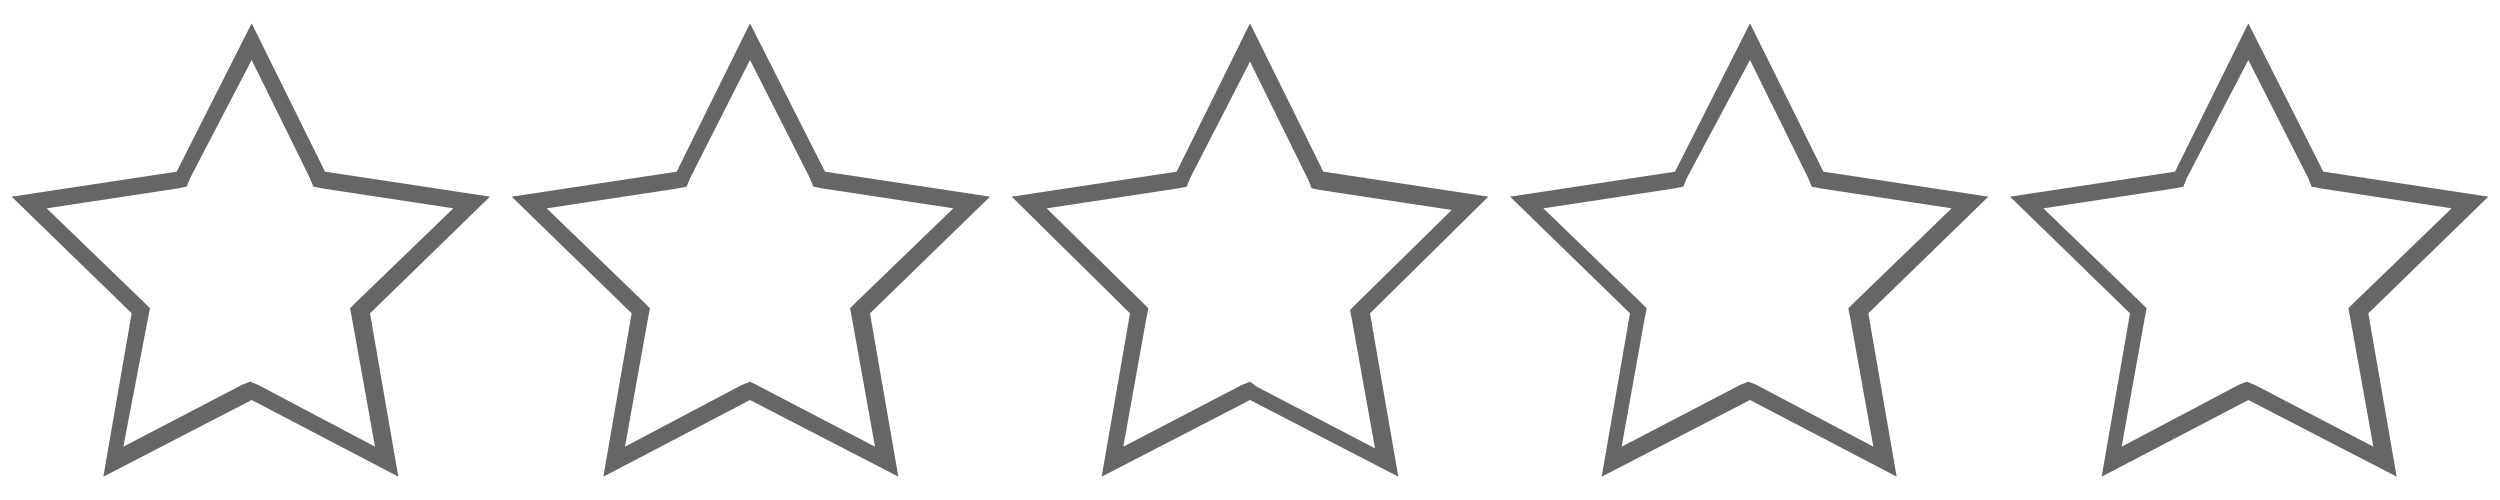 <?xml version="1.0" encoding="utf-8"?>
<!-- Generator: Adobe Illustrator 23.0.1, SVG Export Plug-In . SVG Version: 6.00 Build 0)  -->
<svg version="1.1" id="Слой_1" xmlns="http://www.w3.org/2000/svg" xmlns:xlink="http://www.w3.org/1999/xlink" x="0px" y="0px"
	 viewBox="0 0 150 30" style="enable-background:new 0 0 150 30;" xml:space="preserve">
<style type="text/css">
	.st0{fill:#666666;}
</style>
<g>
	<path class="st0" d="M15.1,3.6l3.5,7.1l0.2,0.5l0.5,0.1l7.9,1.2l-5.8,5.6l-0.4,0.4l0.1,0.5l1.4,7.8l-7-3.7l-0.5-0.2l-0.5,0.2
		l-7.1,3.7L8.9,19L9,18.5l-0.4-0.4l-5.8-5.6l7.9-1.2l0.5-0.1l0.2-0.5L15.1,3.6 M15.1,1.4l-4.5,8.9l-9.9,1.5l7.2,7l-1.7,9.8l8.9-4.6
		l8.8,4.6l-1.7-9.8l7.2-7l-9.9-1.5L15.1,1.4L15.1,1.4z"/>
</g>
<path class="st0" d="M45,3.6l3.6,7.1l0.2,0.5l0.5,0.1l7.9,1.2l-5.8,5.6l-0.4,0.4l0.1,0.5l1.4,7.8l-7.1-3.7L45,22.9l-0.5,0.2l-7,3.7
	l1.4-7.8l0.1-0.5l-0.4-0.4l-5.8-5.6l7.9-1.2l0.5-0.1l0.2-0.5L45,3.6 M45,1.4l-4.4,8.9l-9.9,1.5l7.2,7l-1.7,9.8L45,24l8.9,4.6
	l-1.7-9.8l7.2-7l-9.9-1.5L45,1.4L45,1.4z"/>
<path class="st0" d="M75,3.7l3.5,7.1l0.2,0.5l0.5,0.1l7.9,1.2l-5.7,5.6l-0.4,0.4l0.1,0.5l1.4,7.8l-7.1-3.7L75,22.9l-0.5,0.2
	l-7.1,3.7l1.4-7.8l0.1-0.5l-0.4-0.4l-5.7-5.6l7.9-1.2l0.5-0.1l0.2-0.5L75,3.7 M75,1.4l-4.4,8.9l-9.9,1.5l7.1,7l-1.7,9.8L75,24
	l8.9,4.6l-1.7-9.8l7.1-7l-9.9-1.5L75,1.4L75,1.4z"/>
<path class="st0" d="M105,3.6l3.5,7.1l0.2,0.5l0.5,0.1l7.9,1.2l-5.8,5.6l-0.4,0.4l0.1,0.5l1.4,7.8l-7-3.7l-0.5-0.2l-0.5,0.2
	l-7.1,3.7l1.4-7.8l0.1-0.5l-0.4-0.4l-5.8-5.6l7.9-1.2l0.5-0.1l0.2-0.5L105,3.6 M105,1.4l-4.5,8.9l-9.9,1.5l7.2,7l-1.7,9.8L105,24
	l8.8,4.6l-1.7-9.8l7.2-7l-9.9-1.5L105,1.4L105,1.4z"/>
<path class="st0" d="M134.9,3.6l3.6,7.1l0.2,0.5l0.5,0.1l7.9,1.2l-5.8,5.6l-0.4,0.4l0.1,0.5l1.4,7.8l-7.1-3.7l-0.5-0.2l-0.5,0.2
	l-7,3.7l1.4-7.8l0.1-0.5l-0.4-0.4l-5.8-5.6l7.9-1.2l0.5-0.1l0.2-0.5L134.9,3.6 M134.9,1.4l-4.4,8.9l-9.9,1.5l7.2,7l-1.7,9.8l8.8-4.6
	l8.9,4.6l-1.7-9.8l7.2-7l-9.9-1.5L134.9,1.4L134.9,1.4z"/>
</svg>
